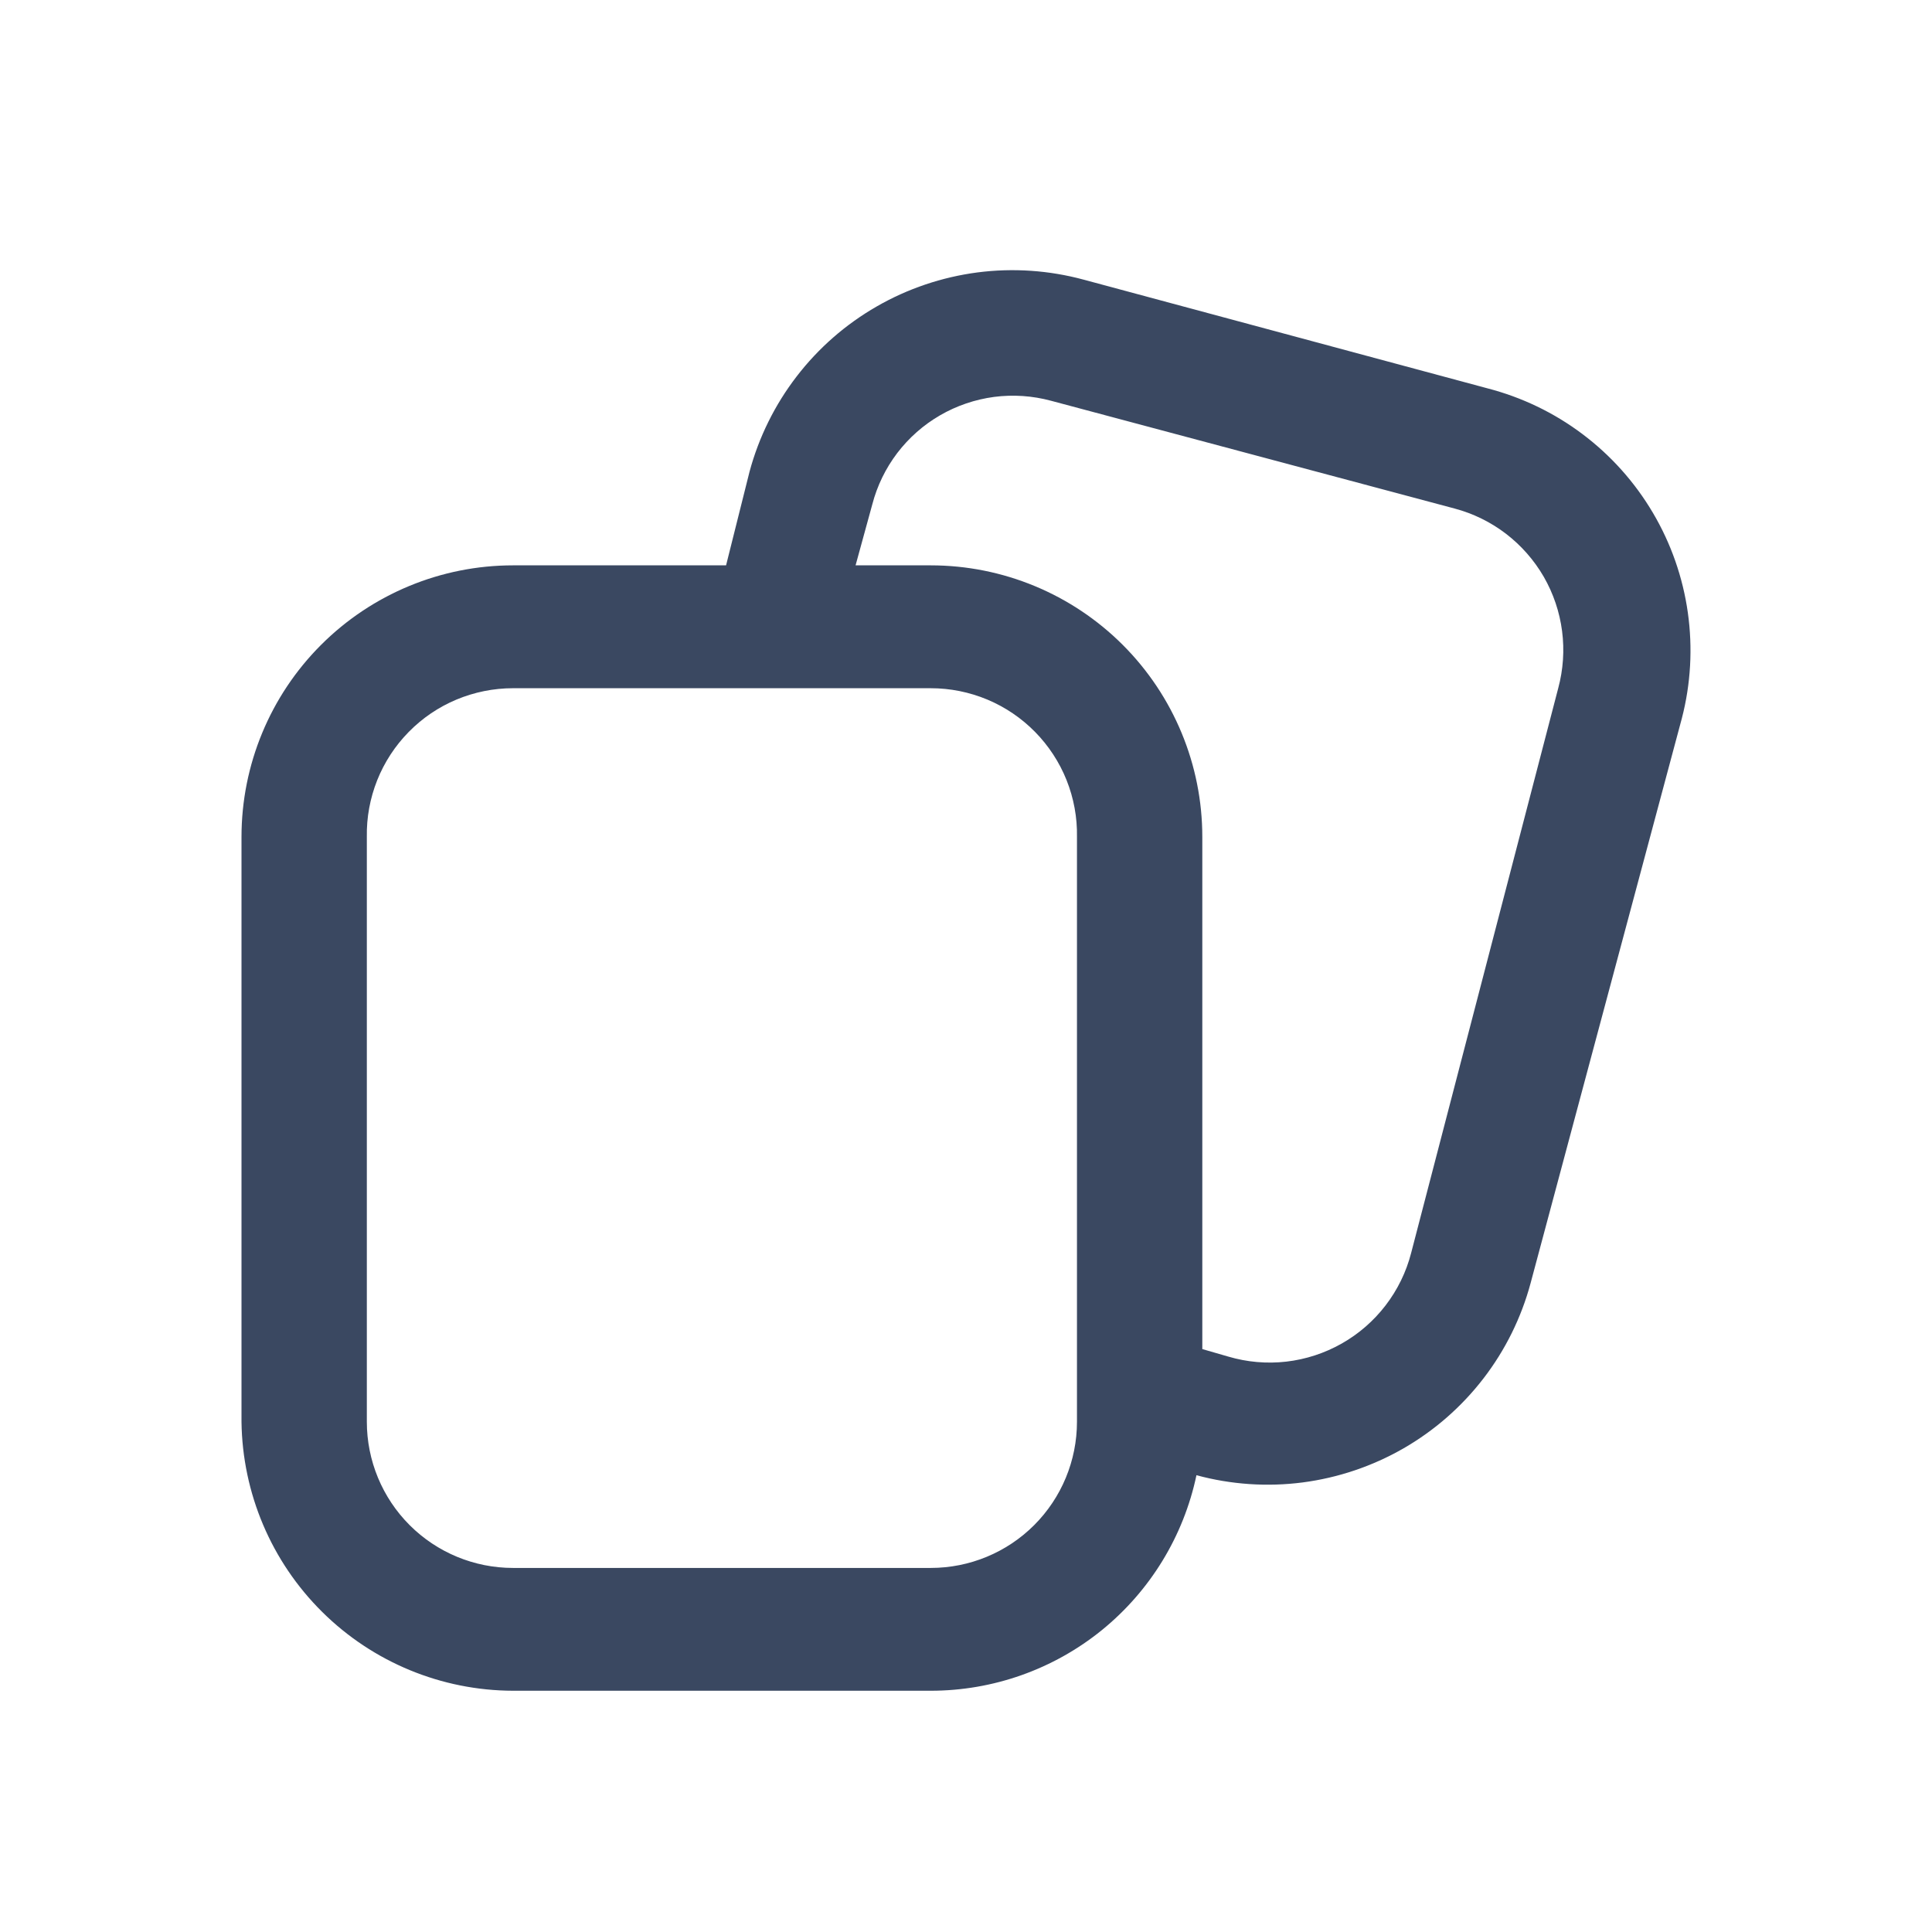 <svg width="32" height="32" viewBox="0 0 32 32" fill="none" xmlns="http://www.w3.org/2000/svg">
<path d="M24.633 6.431L17.949 4.632C17.376 4.477 16.779 4.436 16.191 4.512C15.603 4.589 15.035 4.78 14.521 5.076C14.007 5.371 13.556 5.765 13.195 6.235C12.833 6.705 12.568 7.242 12.414 7.815L12.026 9.364H8.497C7.305 9.364 6.161 9.838 5.317 10.682C4.474 11.525 4 12.669 4 13.862L4 23.549C4.015 24.733 4.494 25.864 5.336 26.698C6.177 27.532 7.313 28.001 8.497 28.004H15.416C16.448 28.004 17.448 27.65 18.25 27C19.051 26.349 19.604 25.444 19.817 24.434C20.389 24.589 20.987 24.63 21.575 24.554C22.163 24.477 22.73 24.286 23.244 23.991C23.759 23.695 24.209 23.301 24.571 22.831C24.933 22.361 25.198 21.824 25.352 21.251L27.857 11.897C28.005 11.326 28.038 10.732 27.956 10.148C27.874 9.565 27.678 9.003 27.378 8.495C27.079 7.988 26.682 7.544 26.211 7.19C25.74 6.835 25.203 6.578 24.633 6.431ZM17.838 23.549C17.838 24.191 17.583 24.807 17.129 25.261C16.675 25.715 16.059 25.97 15.416 25.97H8.497C7.855 25.97 7.239 25.715 6.785 25.261C6.331 24.807 6.076 24.191 6.076 23.549V13.862C6.07 13.54 6.129 13.221 6.248 12.922C6.367 12.624 6.545 12.352 6.77 12.123C6.996 11.893 7.264 11.711 7.561 11.587C7.858 11.463 8.176 11.399 8.497 11.399H15.416C15.738 11.399 16.056 11.463 16.353 11.587C16.649 11.711 16.918 11.893 17.144 12.123C17.369 12.352 17.547 12.624 17.666 12.922C17.785 13.221 17.844 13.54 17.838 13.862V23.549ZM25.809 11.399L23.373 20.753C23.292 21.068 23.148 21.363 22.95 21.621C22.753 21.878 22.505 22.094 22.222 22.254C21.939 22.414 21.627 22.516 21.304 22.553C20.982 22.59 20.654 22.561 20.343 22.469L19.914 22.345V13.862C19.914 12.669 19.44 11.525 18.597 10.682C17.753 9.838 16.609 9.364 15.416 9.364H14.171L14.448 8.354C14.528 8.046 14.669 7.757 14.861 7.504C15.054 7.251 15.295 7.038 15.57 6.879C15.846 6.719 16.15 6.616 16.466 6.574C16.781 6.533 17.102 6.555 17.409 6.638L24.093 8.423C24.401 8.505 24.691 8.647 24.944 8.841C25.198 9.036 25.41 9.278 25.57 9.554C25.729 9.831 25.832 10.136 25.873 10.453C25.914 10.769 25.892 11.091 25.809 11.399Z" fill="#3A4861"/>
</svg>
